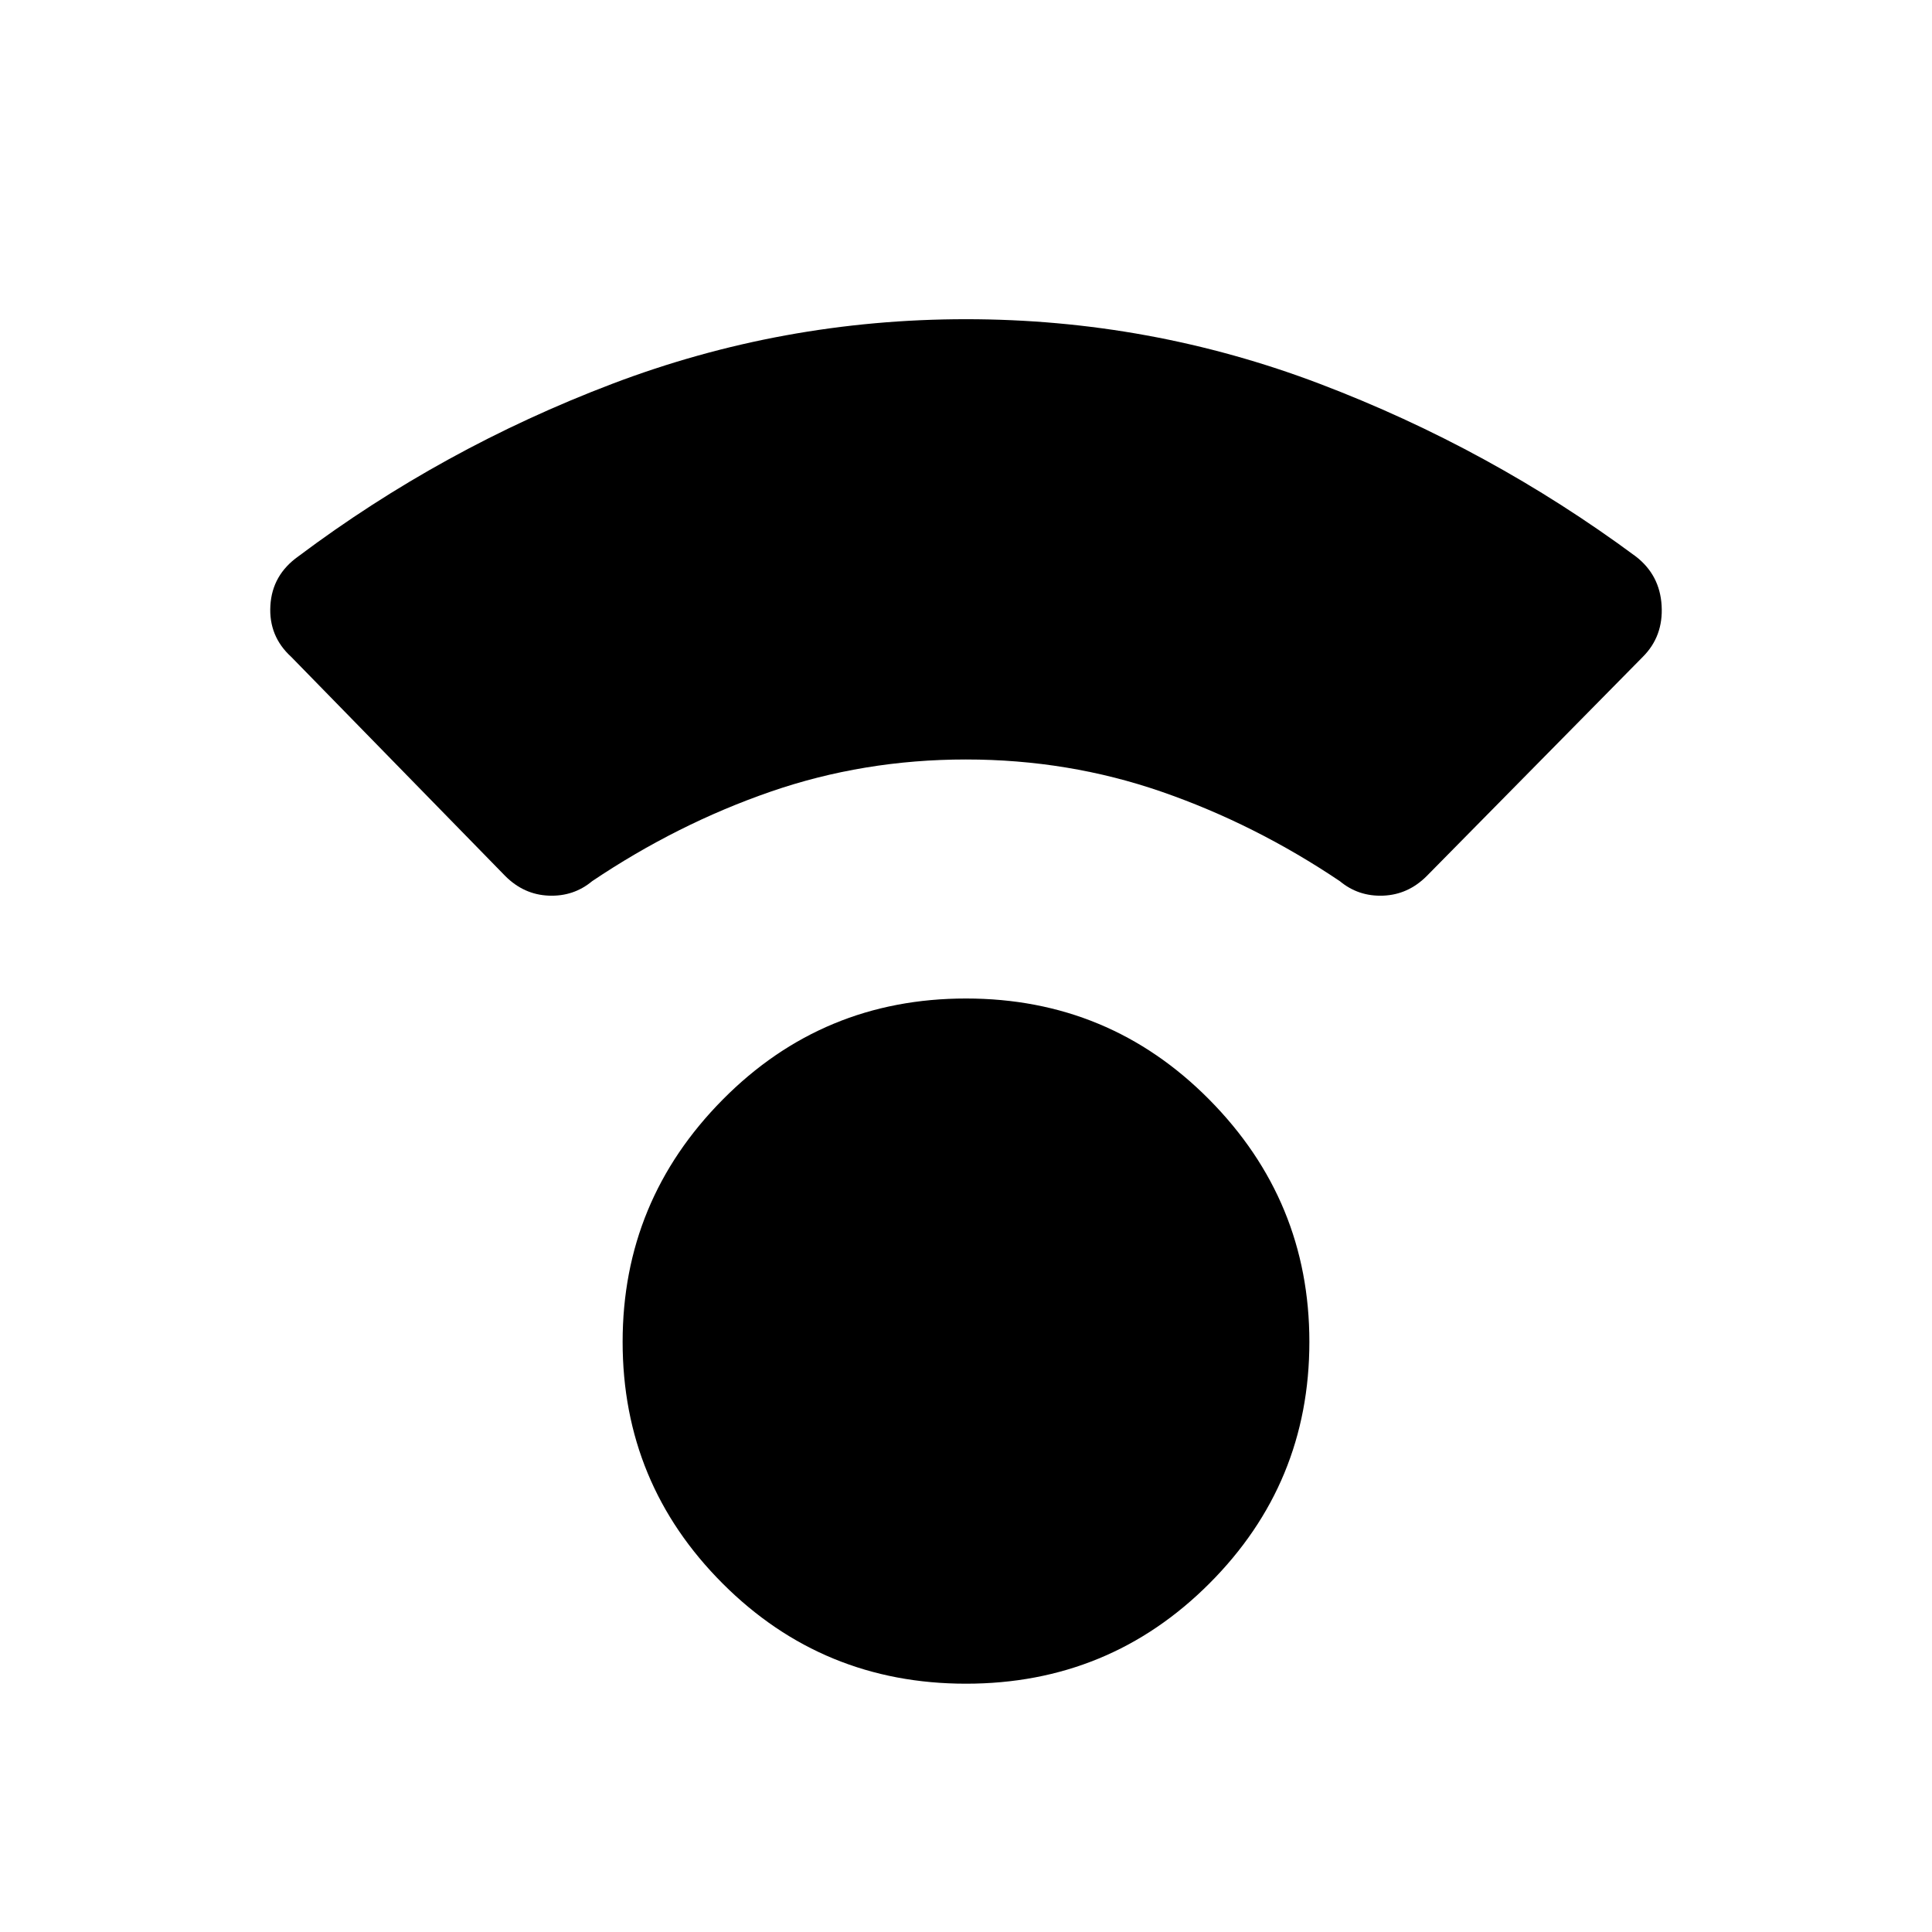 <svg xmlns="http://www.w3.org/2000/svg" height="48" viewBox="0 -960 960 960" width="48"><path d="M480-123.38q-71.15 0-120.88-49.74-49.74-49.73-49.74-120.11 0-70.15 49.74-120.39 49.73-50.23 120.88-50.23t120.88 50.23q49.74 50.24 49.74 120.39 0 70.38-49.74 120.11-49.73 49.74-120.88 49.74Zm0-459.24q-50.92 0-97.23 16.04t-88.54 44.43q-9.23 7.69-21.58 7.19-12.34-.5-21.57-9.73L144.69-633.62q-11.23-10.23-10.34-25.46.88-15.23 13.88-24.46 71.46-53.61 155.96-85.73 84.5-32.12 175.81-32.12t175.81 32.12q84.5 32.12 156.96 85.73 12 9.23 12.88 24.46.89 15.23-9.34 25.46L708.92-524.69q-9.23 9.23-21.57 9.73-12.35.5-21.58-7.19-42.23-28.39-88.54-44.43-46.31-16.04-97.23-16.04Z"/></svg>
